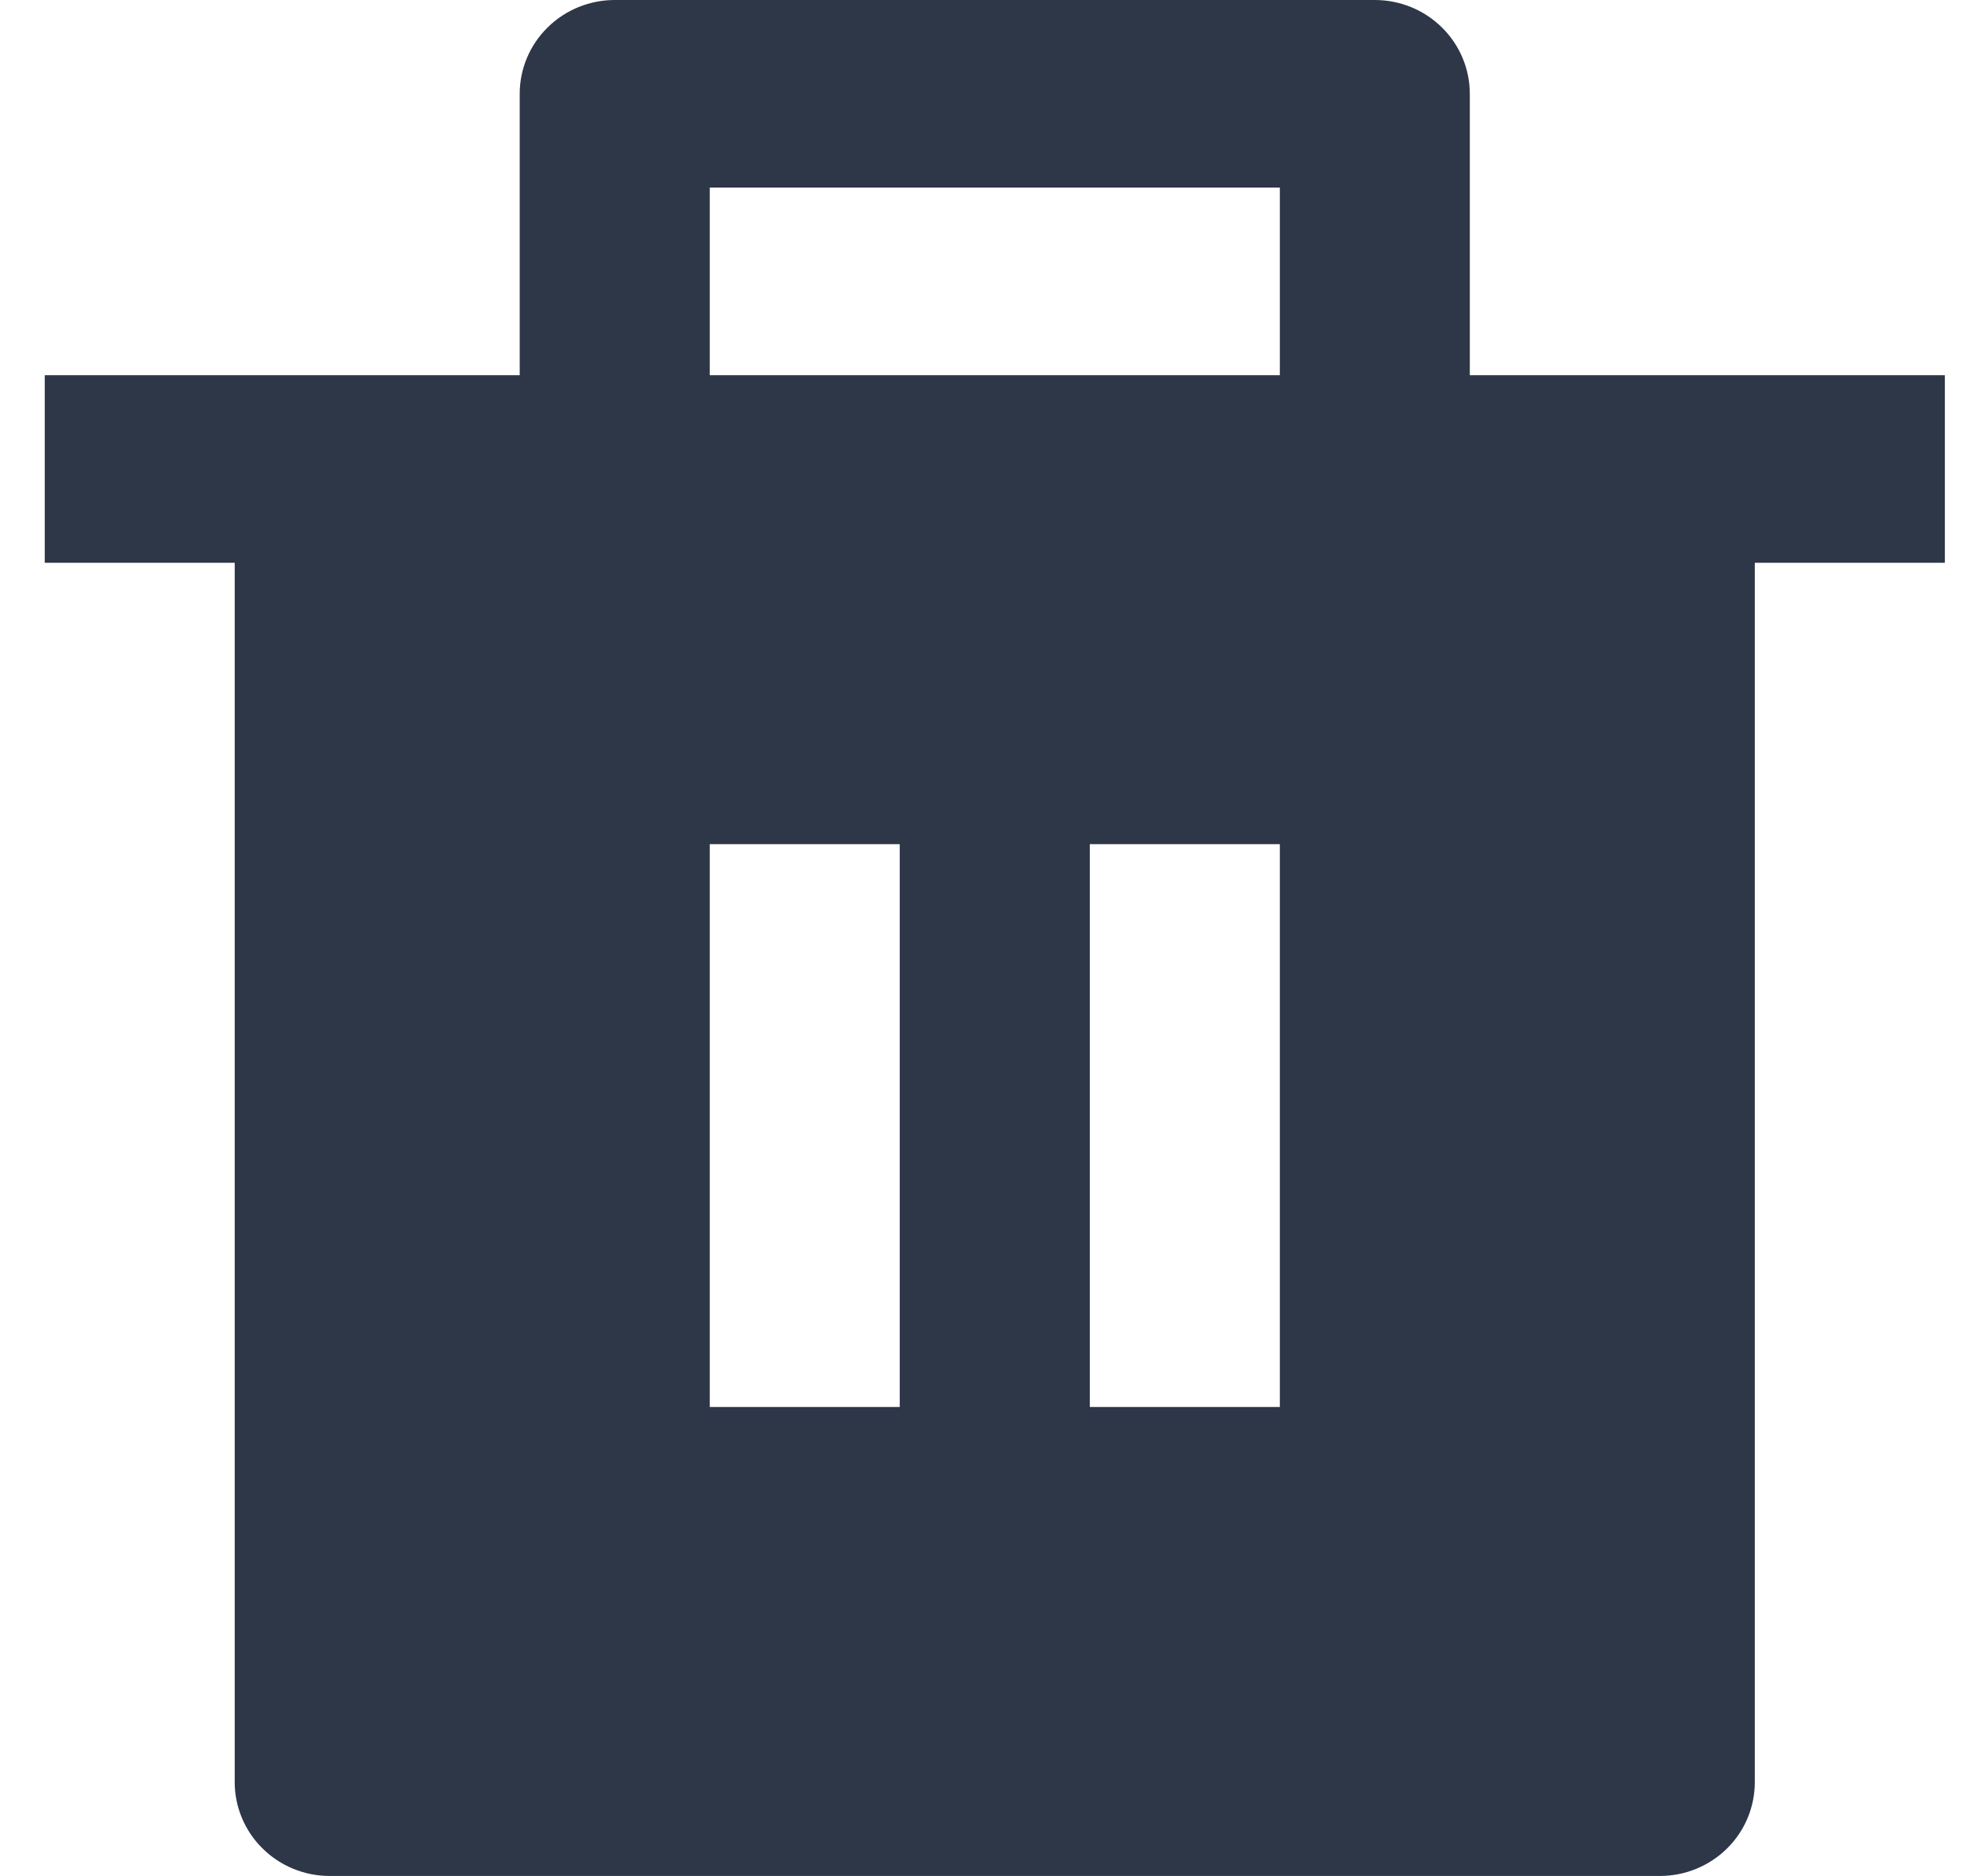 <svg width="21" height="20" viewBox="0 0 21 20" fill="none" xmlns="http://www.w3.org/2000/svg">
<path d="M15.668 4H20.732V6H18.706V19C18.706 19.265 18.6 19.52 18.41 19.707C18.22 19.895 17.962 20 17.694 20H3.515C3.246 20 2.989 19.895 2.799 19.707C2.609 19.52 2.502 19.265 2.502 19V6H0.477V4H5.54V1C5.54 0.735 5.647 0.48 5.837 0.293C6.027 0.105 6.285 0 6.553 0H14.655C14.924 0 15.181 0.105 15.371 0.293C15.561 0.48 15.668 0.735 15.668 1V4ZM7.566 9V15H9.591V9H7.566ZM11.617 9V15H13.643V9H11.617ZM7.566 2V4H13.643V2H7.566Z" fill="#2D3748"/>
</svg>
